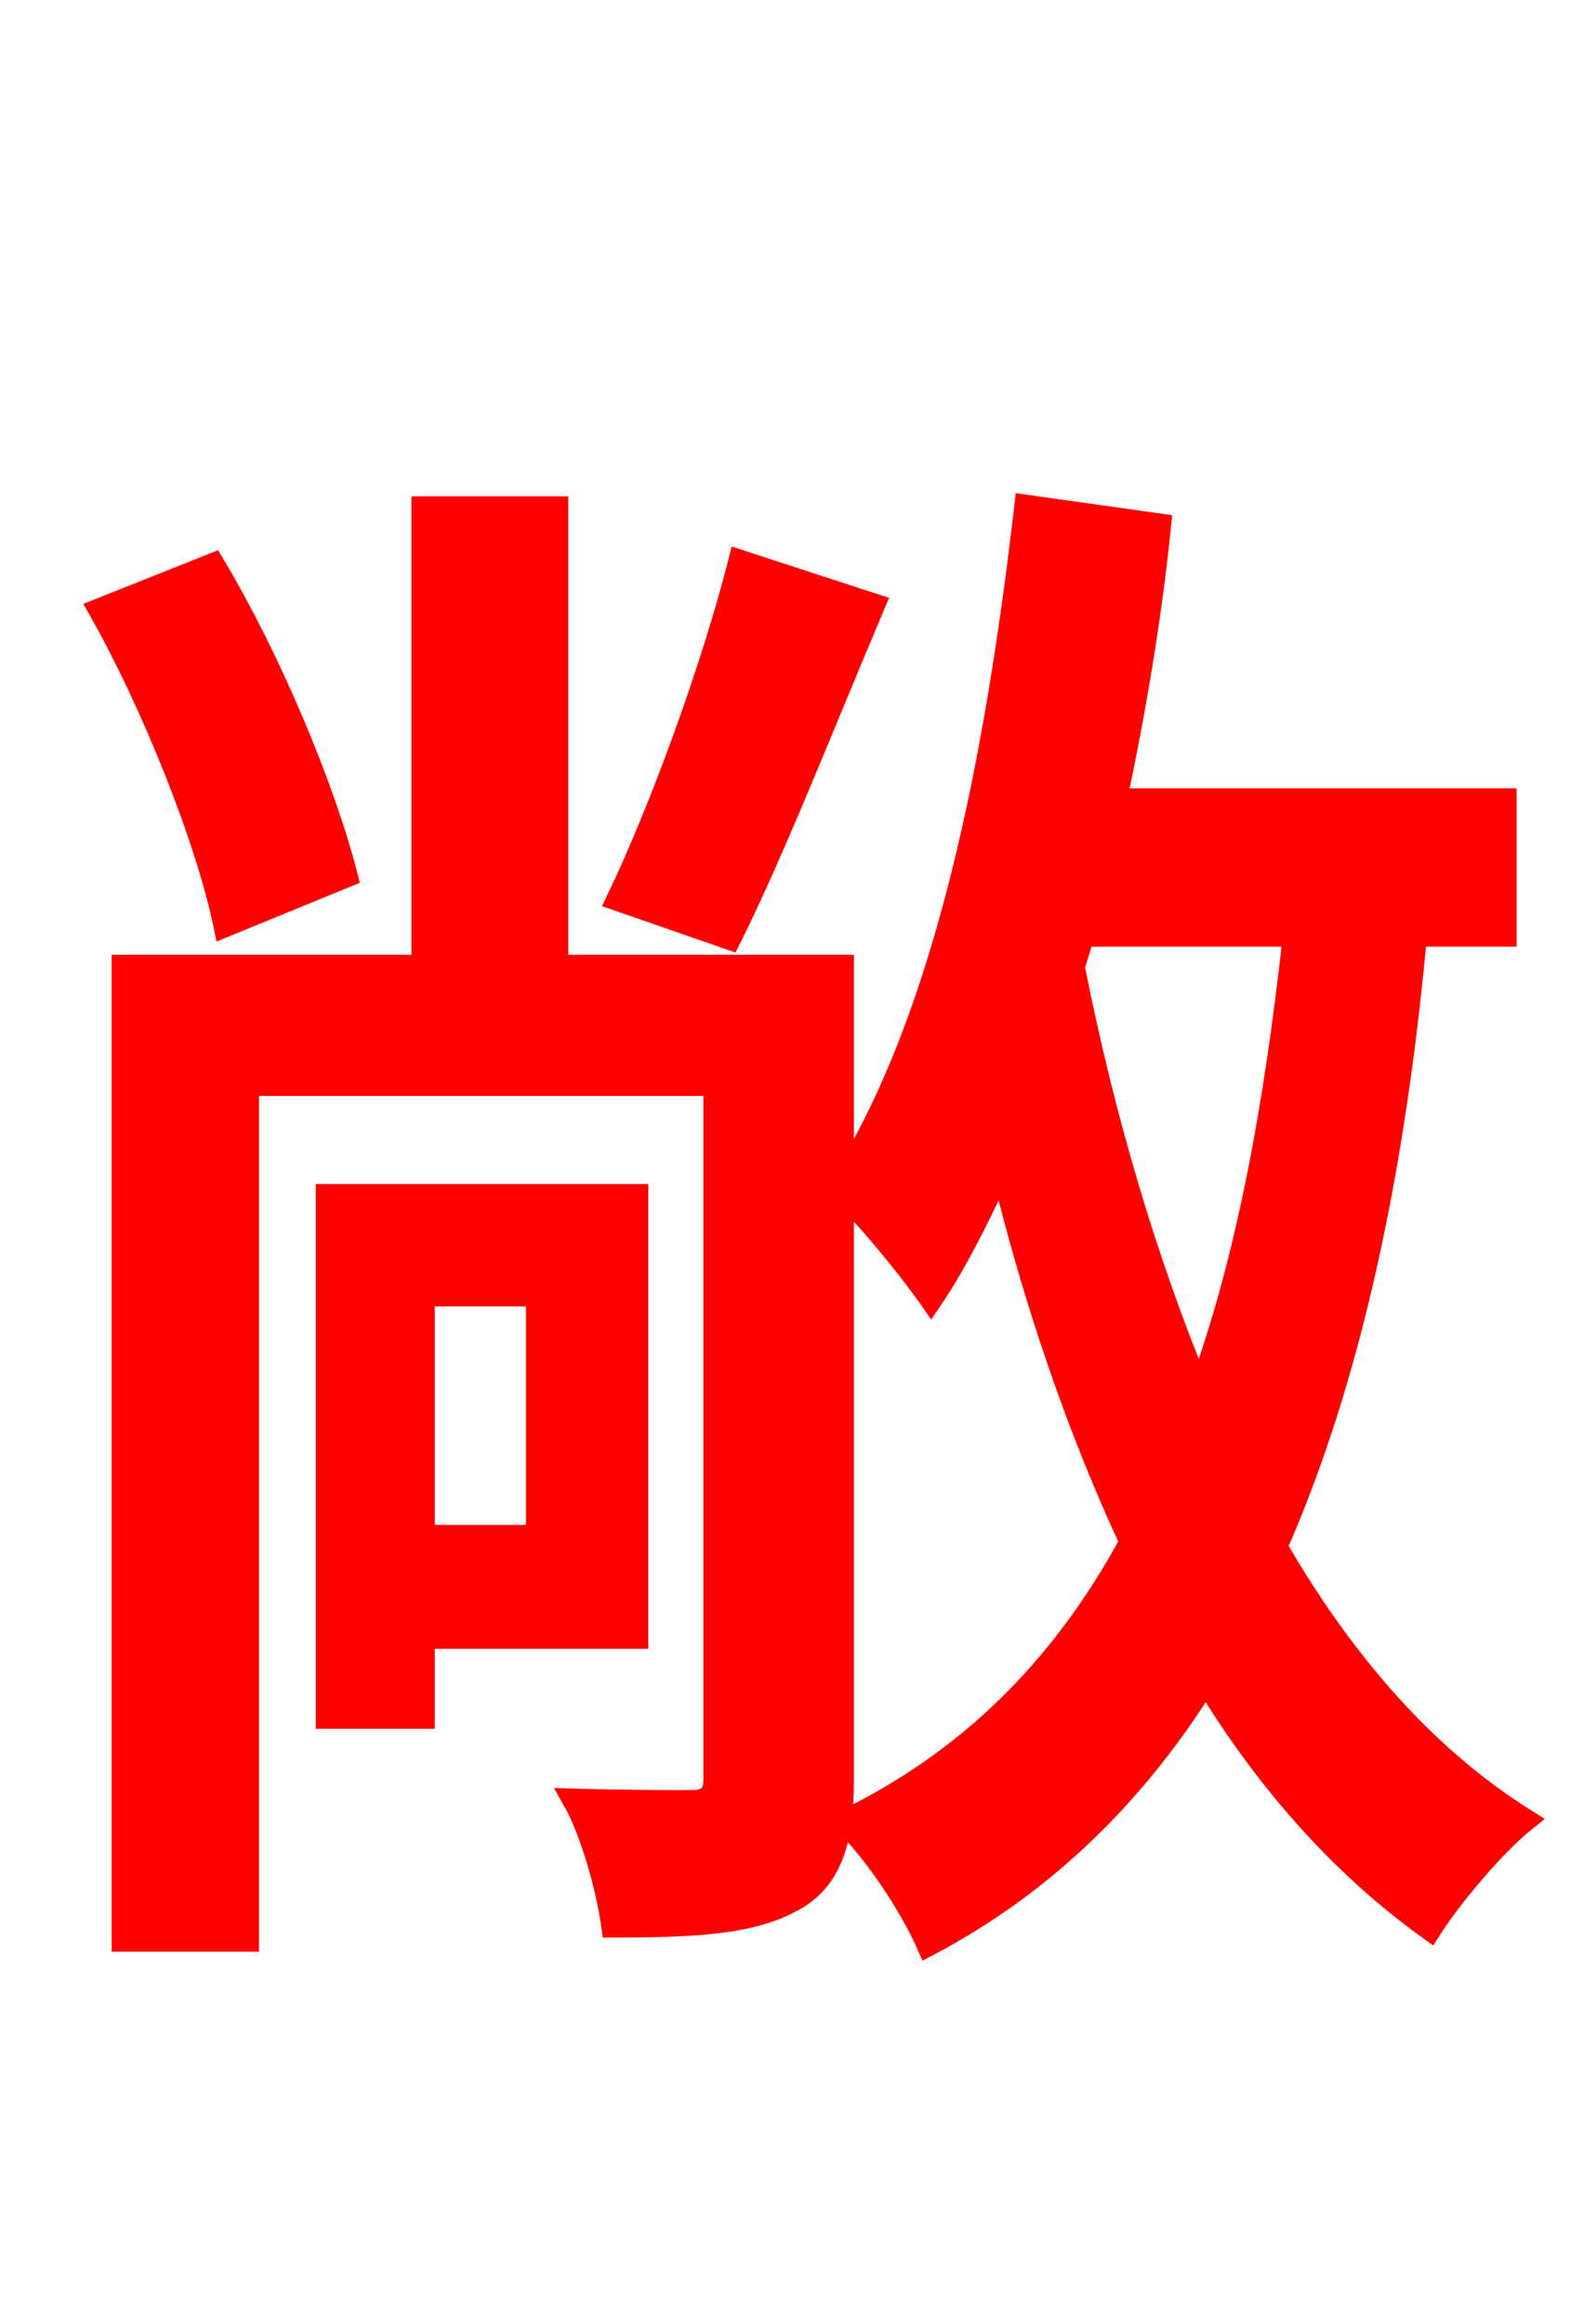 <svg xmlns="http://www.w3.org/2000/svg" xmlns:xlink="http://www.w3.org/1999/xlink" width="72" height="106.56"><path fill="red" stroke="red" d="M33.91 25.70C32.69 30.53 30.31 37.08 28.30 41.26L33.48 43.06C35.50 39.02 37.87 32.98 40.10 27.72ZM15.91 40.18C14.90 36.22 12.46 30.31 9.79 25.85L4.54 27.94C7.06 32.40 9.50 38.59 10.30 42.48ZM24.62 59.40L24.62 70.42L19.44 70.42L19.44 59.40ZM29.23 75.10L29.23 54.79L14.98 54.79L14.98 78.77L19.44 78.77L19.44 75.10ZM59.33 42.91C58.46 50.83 57.17 57.82 55.01 63.72C52.56 57.82 50.62 51.26 49.25 44.35C49.39 43.85 49.54 43.42 49.68 42.91ZM69.05 42.91L69.05 36.65L51.19 36.65C52.06 32.54 52.78 28.30 53.21 24.05L47.02 23.18C45.65 35.06 43.34 46.58 38.66 54.07L38.66 44.28L25.56 44.28L25.56 23.26L19.37 23.26L19.37 44.28L5.62 44.28L5.62 88.99L11.38 88.99L11.38 49.75L32.76 49.75L32.76 81.58C32.76 82.30 32.47 82.58 31.68 82.58C30.96 82.58 28.66 82.58 26.28 82.51C27.14 84.02 27.86 86.69 28.08 88.34C31.90 88.34 34.42 88.20 36.29 87.19C38.09 86.26 38.66 84.46 38.66 81.65L38.66 54.79C39.96 56.02 41.90 58.46 42.70 59.62C43.92 57.82 44.93 55.73 45.94 53.57C47.45 59.76 49.46 65.59 51.84 70.70C48.67 76.54 44.35 80.78 38.66 83.52C40.10 84.89 41.76 87.41 42.55 89.21C47.88 86.40 52.06 82.30 55.30 77.11C58.10 81.72 61.56 85.61 65.59 88.49C66.60 86.90 68.62 84.53 69.98 83.45C65.38 80.57 61.63 76.25 58.54 70.92C61.92 63.22 63.94 53.78 64.94 42.91Z"/></svg>
